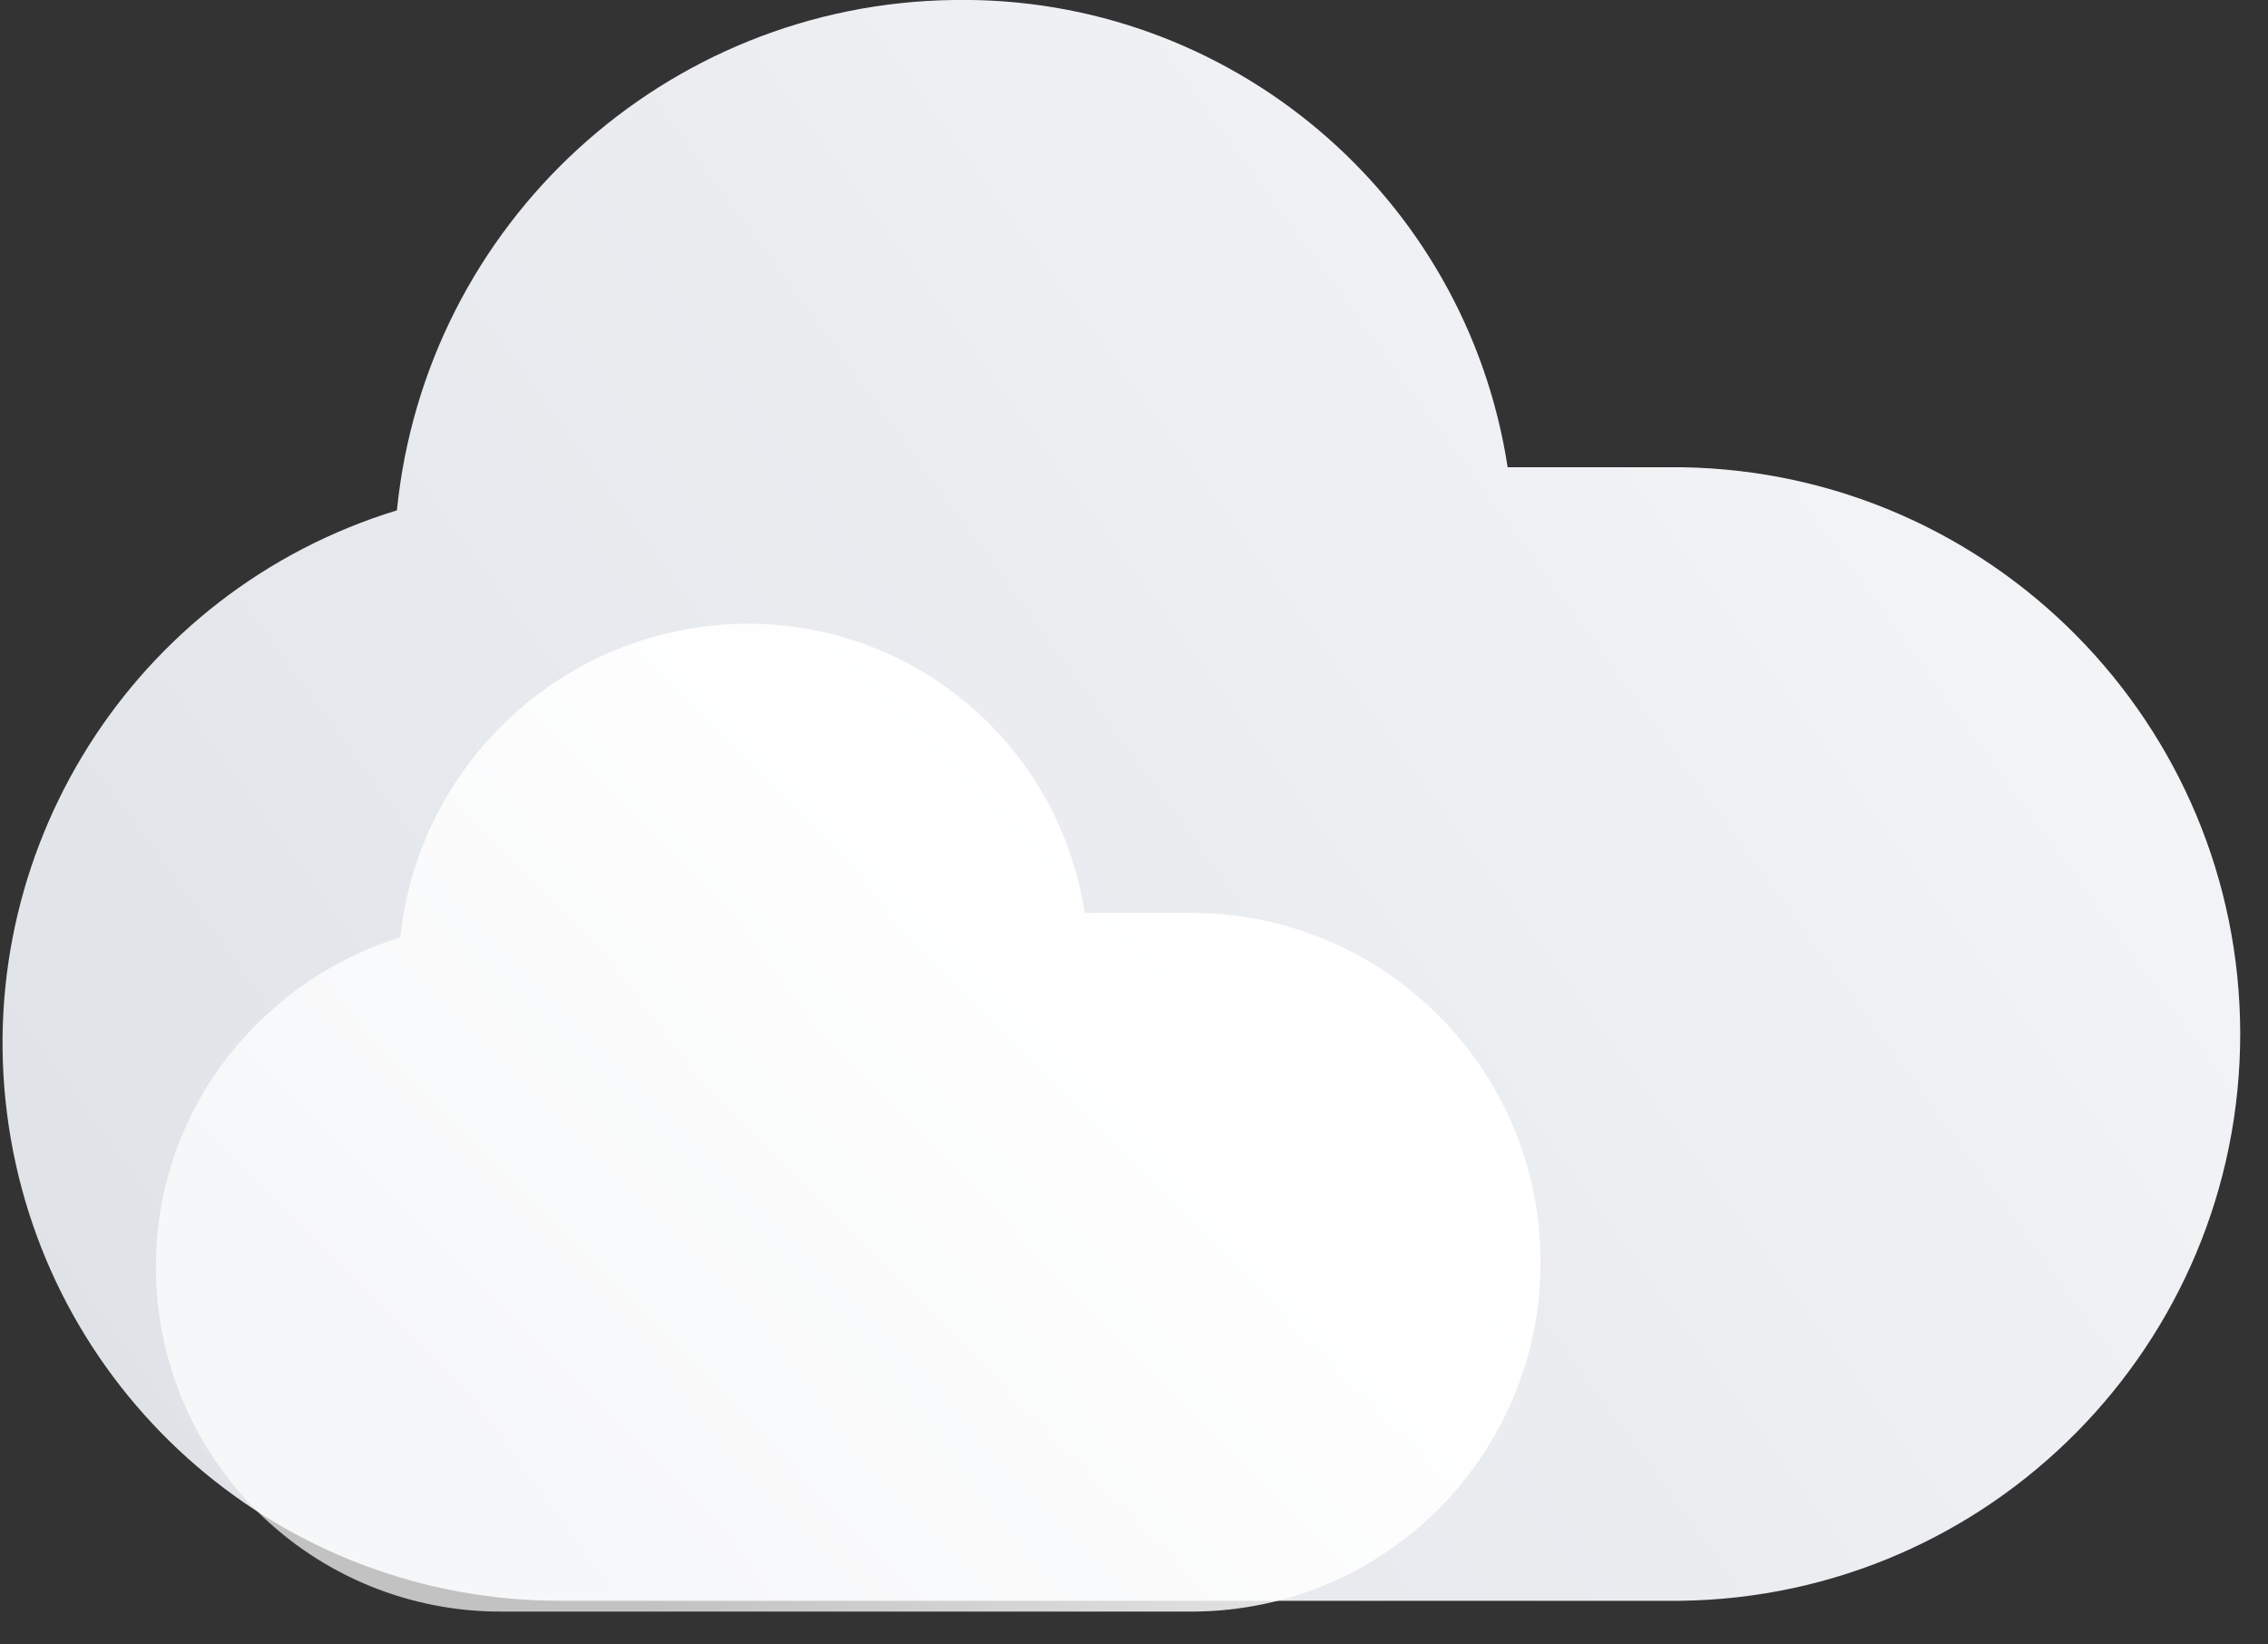 <?xml version="1.0" encoding="UTF-8"?>
<svg width="40px" height="29px" viewBox="0 0 40 29" version="1.1" xmlns="http://www.w3.org/2000/svg" xmlns:xlink="http://www.w3.org/1999/xlink">
    <rect x="0" y="0" width="40" height="29" fill="#333333" stroke="none"/>
    <!-- Generator: Sketch 57.1 (83088) - https://sketch.com -->
    <title>03n</title>
    <desc>Created with Sketch.</desc>
    <defs>
        <linearGradient x1="100%" y1="24.414%" x2="0%" y2="75.586%" id="linearGradient-1">
            <stop stop-color="#F5F6F8" offset="0%"></stop>
            <stop stop-color="#DFE3E8" offset="100%"></stop>
        </linearGradient>
        <linearGradient x1="18.837%" y1="78.482%" x2="79.402%" y2="35.248%" id="linearGradient-2">
            <stop stop-color="#FFFFFF" stop-opacity="0.7" offset="1%"></stop>
            <stop stop-color="#FFFFFF" offset="100%"></stop>
        </linearGradient>
    </defs>
    <g id="Page-1" stroke="none" stroke-width="1" fill="none" fill-rule="evenodd">
        <g id="Mobile" transform="translate(-287, -16)" fill-rule="nonzero">
            <g id="03n" transform="translate(287, 15)">
                <path d="M39.51,19.23 C39.51,24.706 35.106,29.164 29.63,29.23 L9.88,29.23 C5.012,29.232 0.875,25.671 0.154,20.856 C-0.567,16.041 2.345,11.424 7,10 C7.508,4.939 11.734,1.066 16.82,1 C21.679,0.918 25.851,4.437 26.59,9.24 L29.66,9.24 C35.12,9.322 39.505,13.769 39.51,19.23 Z" id="path-2" fill="url(#linearGradient-1)"></path>
                <path d="M27.17,23.25 C27.176,26.637 24.446,29.393 21.06,29.42 L8.85,29.42 C7.235,29.428 5.683,28.792 4.538,27.653 C3.394,26.514 2.75,24.965 2.75,23.35 C2.743,21.734 3.389,20.184 4.54,19.05 C5.244,18.347 6.109,17.825 7.06,17.53 C7.389,14.415 9.998,12.038 13.13,12 C16.122,11.966 18.681,14.142 19.13,17.1 L21.03,17.1 C24.42,17.111 27.165,19.86 27.17,23.25 L27.17,23.25 Z" id="Path" fill="url(#linearGradient-2)"></path>
            </g>
        </g>
    </g>
</svg>